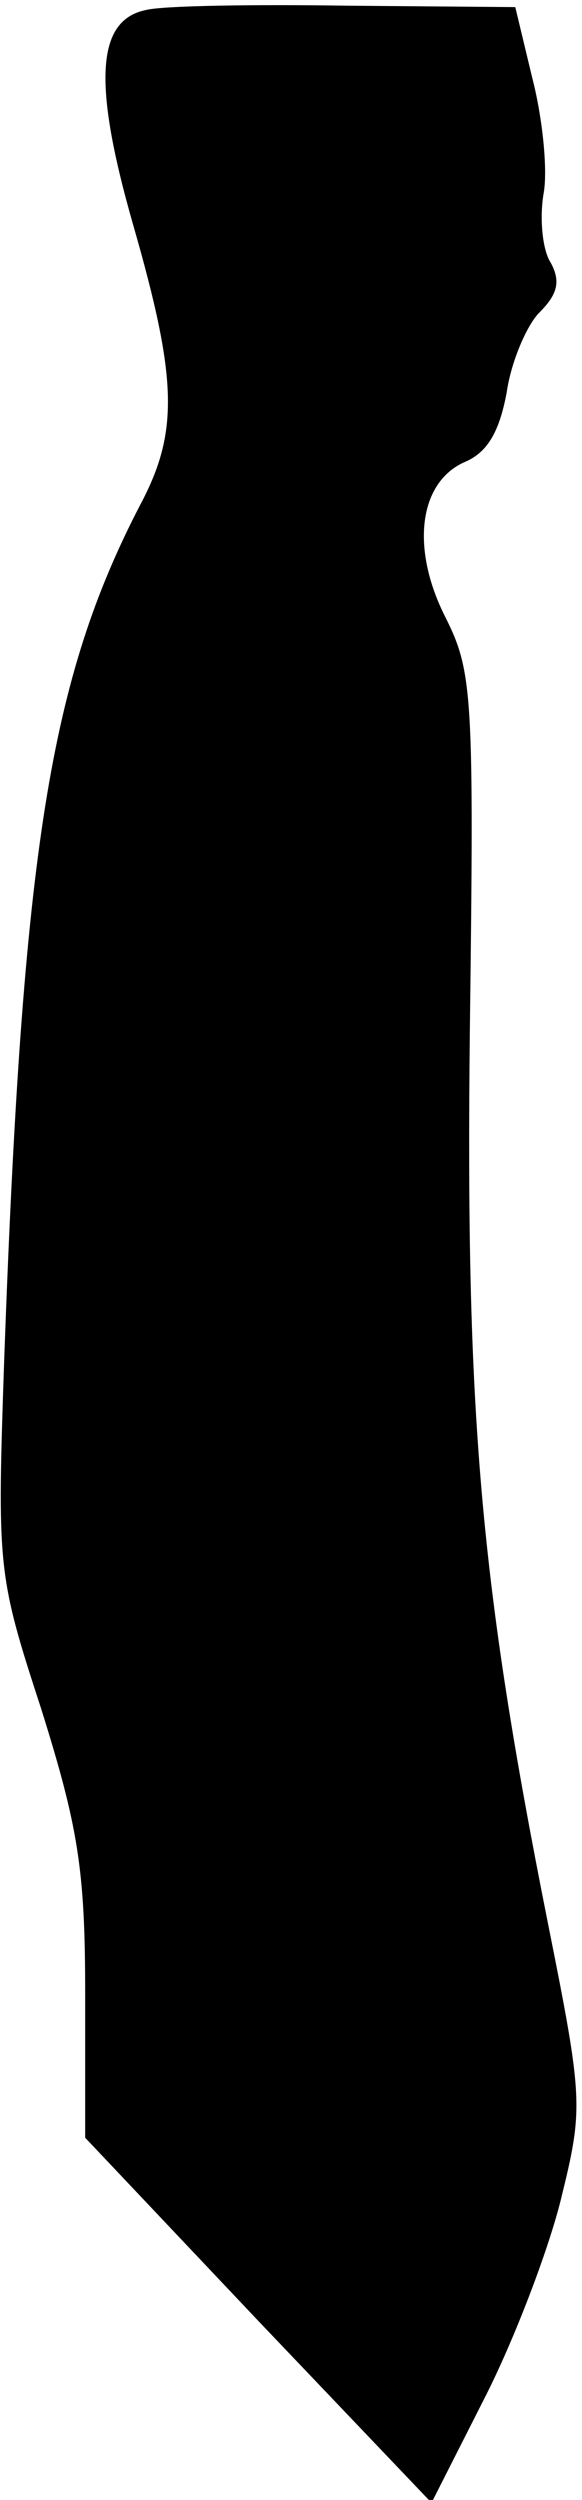 <?xml version="1.0" standalone="no"?>
<!DOCTYPE svg PUBLIC "-//W3C//DTD SVG 20010904//EN"
 "http://www.w3.org/TR/2001/REC-SVG-20010904/DTD/svg10.dtd">
<svg version="1.0" xmlns="http://www.w3.org/2000/svg"
 width="41pt" height="176pt" viewBox="0 0 41 176"
 preserveAspectRatio="xMidYMid meet">
<g transform="translate(0,176) scale(0.1,-0.1)"
fill="#000000" stroke="none">
<path fill="#000000" stroke="none" d="M103 1753 c-35 -7 -38 -51 -9 -152 31
-108 32 -145 5 -196 -64 -123 -83 -243 -96 -601 -5 -148 -5 -152 26 -247 26
-83 31 -113 31 -200 l0 -102 122 -129 122 -128 37 73 c21 41 45 104 54 140 16
65 16 70 -9 195 -48 241 -58 358 -55 629 3 235 2 252 -17 290 -25 49 -19 96
14 110 16 7 24 22 29 49 3 21 14 47 23 56 13 13 15 22 8 35 -6 9 -8 32 -5 49
3 17 -1 54 -8 81 l-12 50 -119 1 c-65 1 -129 0 -141 -3z"/>
</g>
</svg>

